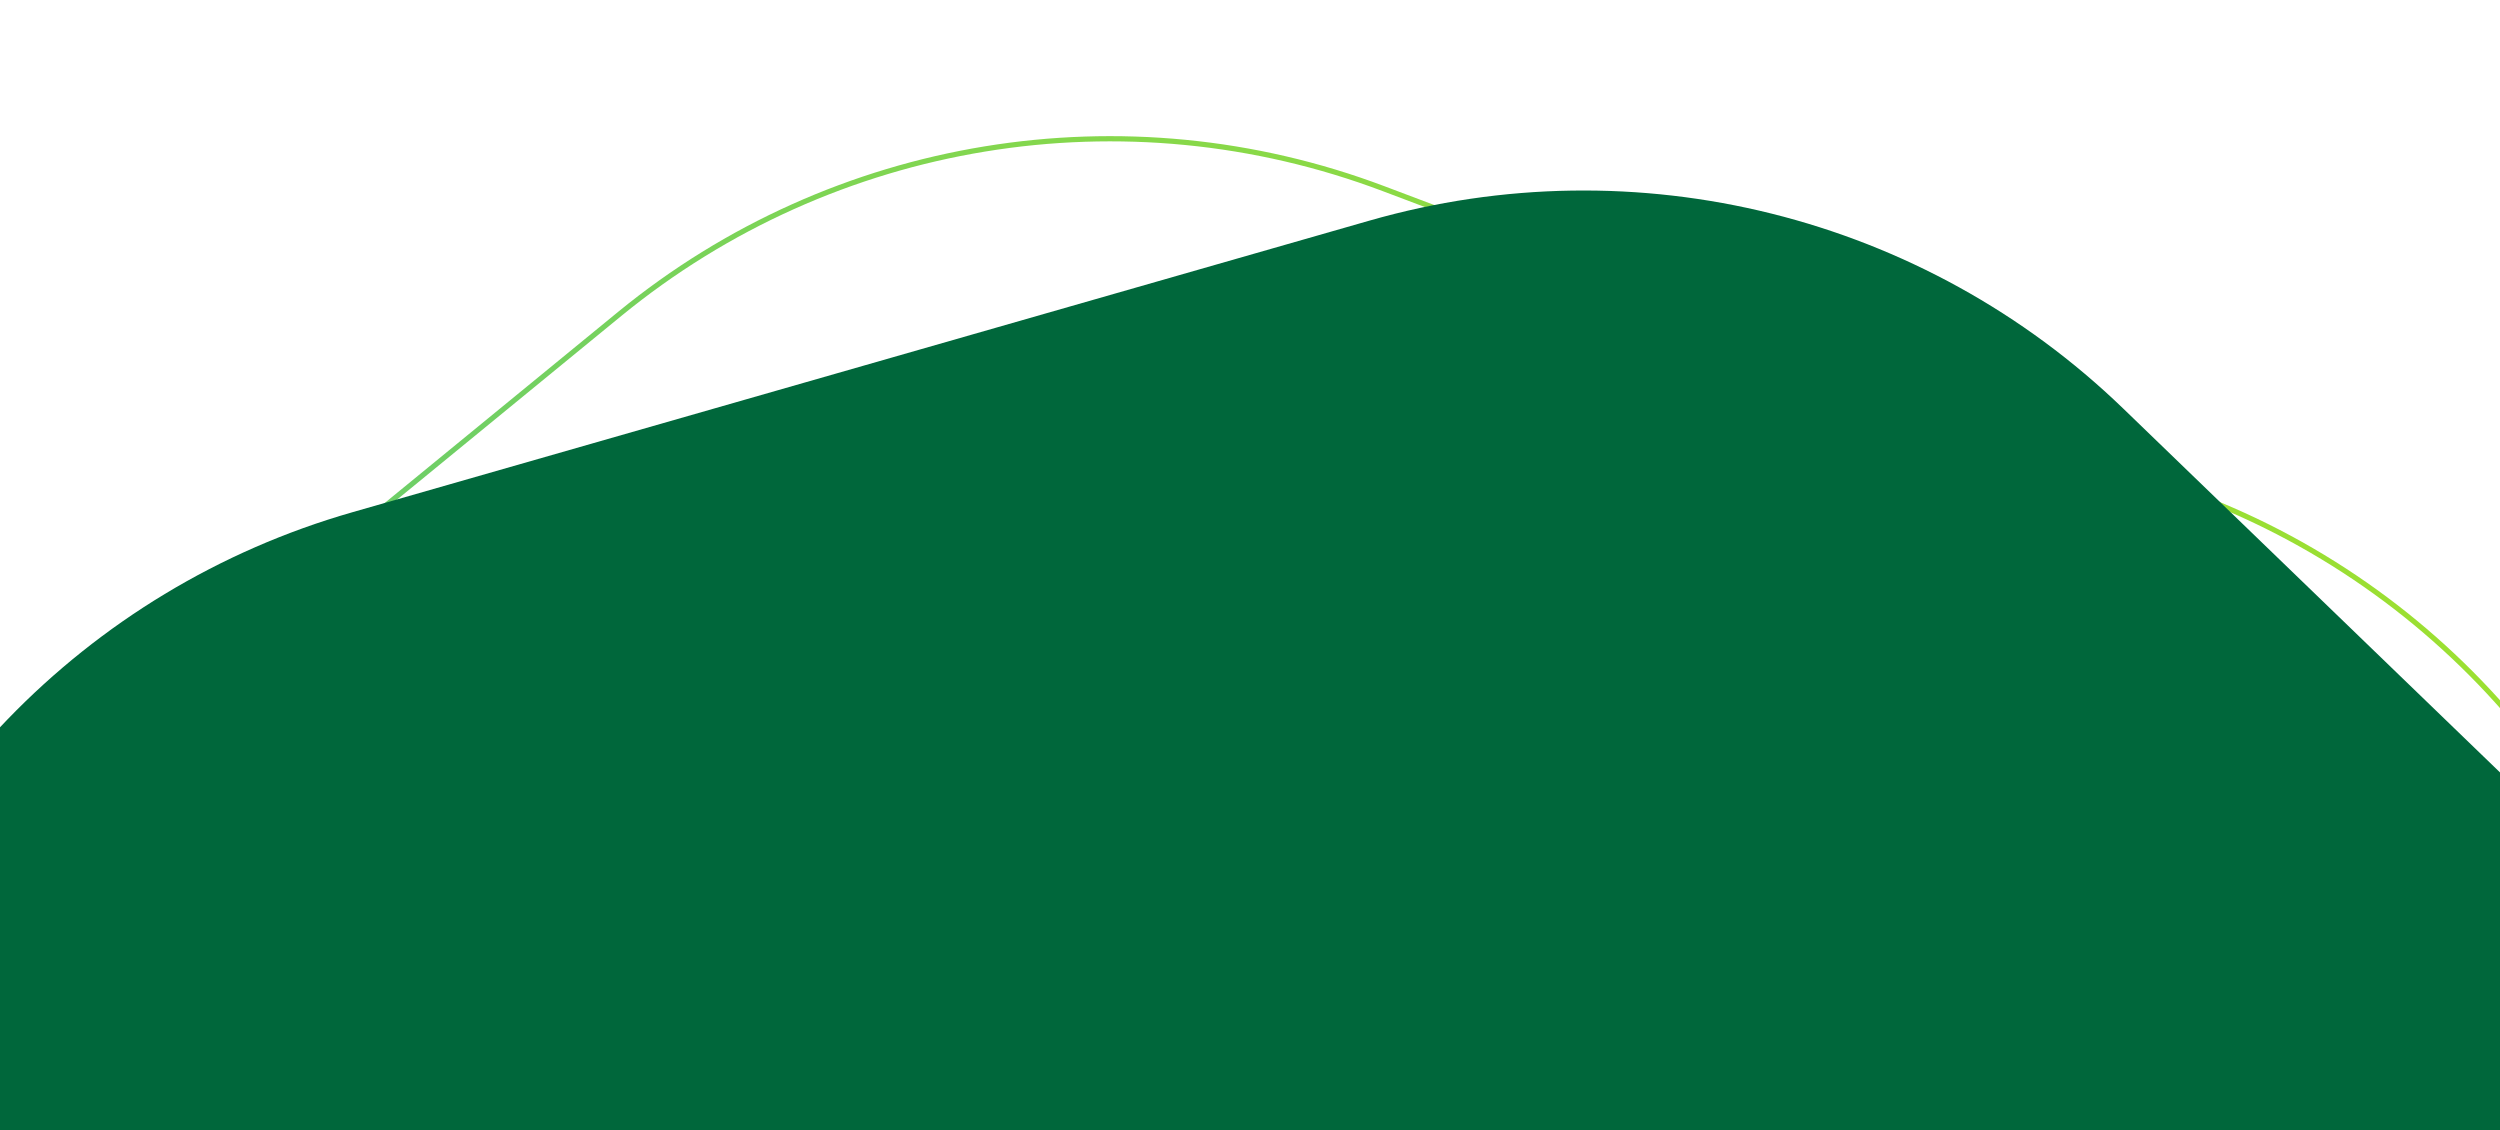 <svg xmlns="http://www.w3.org/2000/svg" width="1440" height="651" fill="none" viewBox="0 0 1440 651"><g clip-path="url(#clip0_171_54)"><path stroke="url(#paint0_linear_171_54)" stroke-width="3" d="M1628.29 1123.86C1654.07 1281.08 1594.02 1440.11 1470.76 1541.05L1083.84 1857.89C960.576 1958.83 792.828 1986.34 643.783 1930.07L175.922 1753.4C26.877 1697.13 -80.823 1565.61 -106.607 1408.39L-187.544 914.881C-213.328 757.665 -153.279 598.635 -30.018 497.697L356.905 180.849C480.167 79.911 647.915 52.399 796.96 108.678L1264.82 285.339C1413.87 341.618 1521.57 473.136 1547.35 630.352L1628.29 1123.86Z"/><path fill="#00673B" d="M1661.46 658.786C1776.44 769.833 1823.45 933.788 1784.77 1088.89L1637.29 1680.35C1598.61 1835.45 1480.13 1958.14 1326.46 2002.2L740.502 2170.2C586.841 2214.26 421.348 2172.99 306.363 2061.94L-132.113 1638.49C-247.098 1527.44 -294.106 1363.49 -255.43 1208.38L-107.943 616.923C-69.267 461.82 49.218 339.132 202.88 295.075L788.842 127.072C942.504 83.016 1108 124.283 1222.98 235.329L1661.46 658.786Z"/></g><defs><linearGradient id="paint0_linear_171_54" x1="1507.04" x2="-66.233" y1="375.188" y2="1663.53" gradientUnits="userSpaceOnUse"><stop stop-color="#9FE12D"/><stop offset="1" stop-color="#34B9AC"/></linearGradient><clipPath id="clip0_171_54"><rect width="1440" height="651" fill="#fff"/></clipPath></defs></svg>